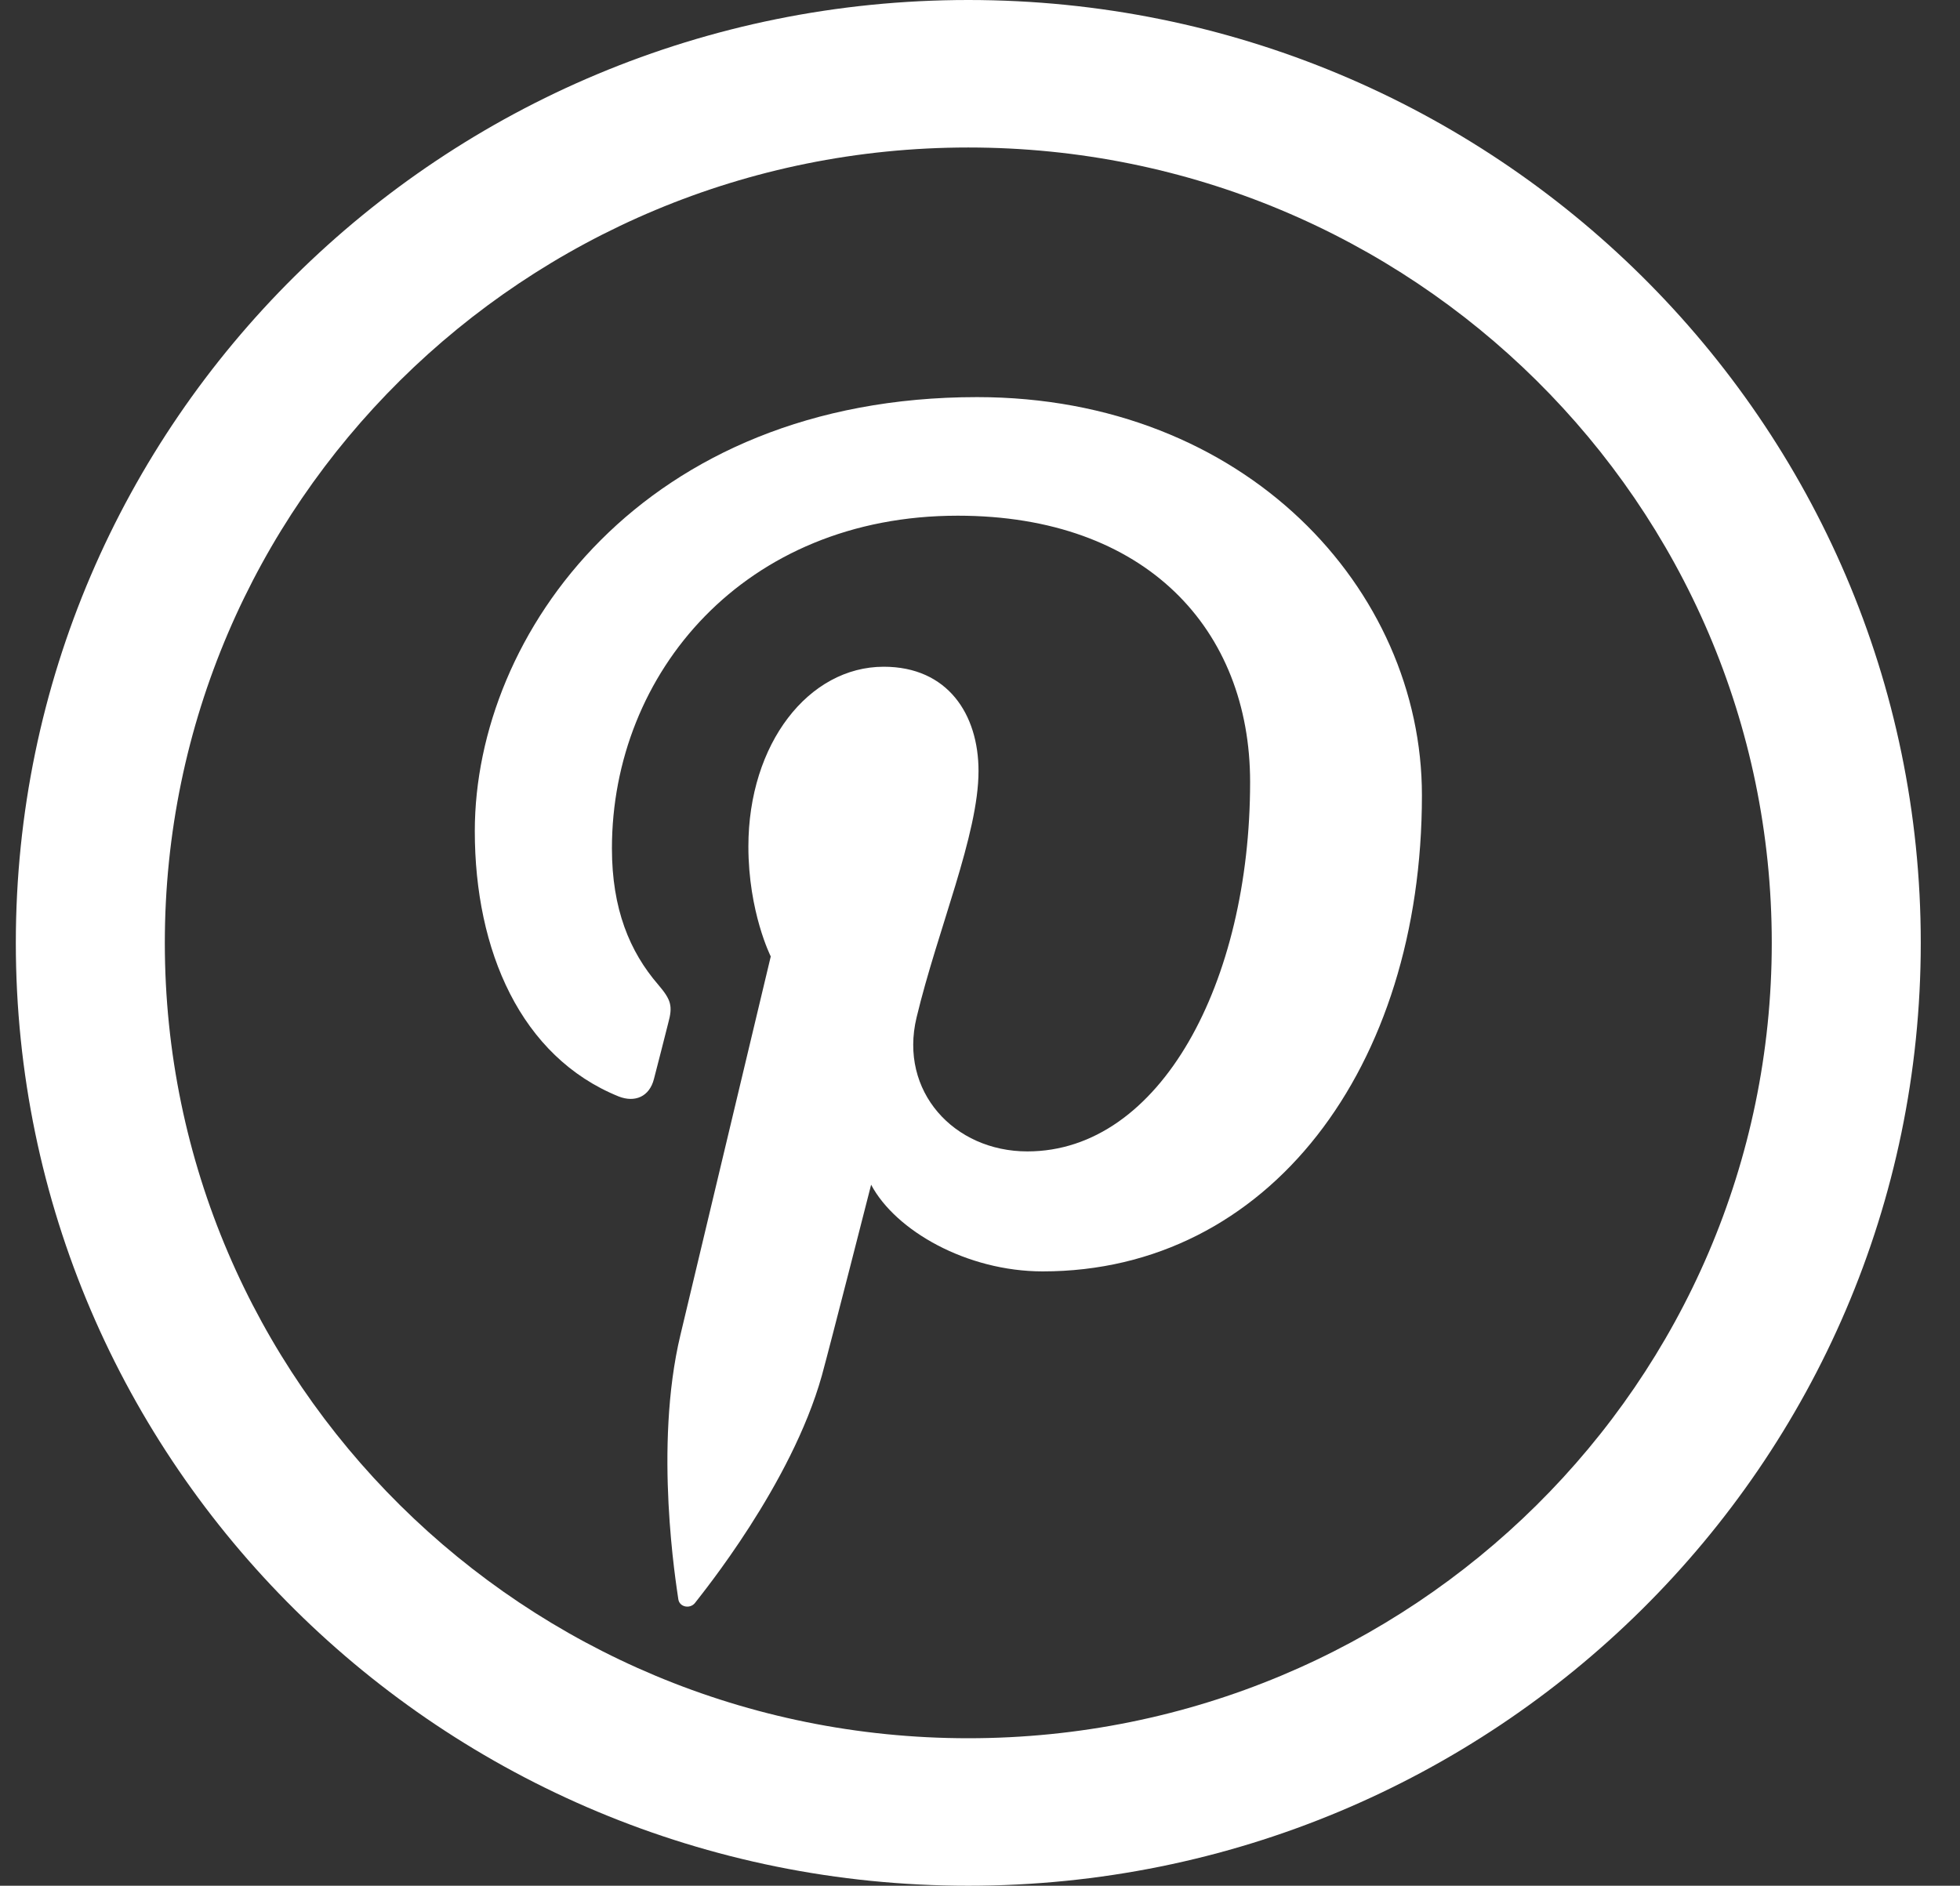 <?xml version="1.0" encoding="UTF-8"?>
<svg width="53px" height="51px" viewBox="0 0 53 51" version="1.1" xmlns="http://www.w3.org/2000/svg" xmlns:xlink="http://www.w3.org/1999/xlink">
    <rect x="0" y="0" width="53" height="51" fill="#333333" stroke="none"/>
    <title>pinterest-darkicon-</title>
    <g id="Icons" stroke="none" stroke-width="1" fill="none" fill-rule="evenodd">
        <g id="pinterest-dark" transform="translate(-6, -7)" fill="#FFFFFF" fill-rule="nonzero">
            <g transform="translate(6.428, 7)" id="Shape">
                <path d="M25.755,0 C11.529,0 -4.97379915e-14,11.416 -4.97379915e-14,25.5 C-4.97379915e-14,39.584 11.529,51 25.755,51 C39.98,51 51.511,39.584 51.511,25.5 C51.511,11.416 39.98,0 25.755,0 Z M25.755,47.011 C13.755,47.011 4.029,37.381 4.029,25.5 C4.029,13.619 13.755,3.989 25.755,3.989 C37.754,3.989 47.482,13.619 47.482,25.5 C47.482,37.381 37.754,47.011 25.755,47.011 Z"></path>
                <path d="M25.993,10.74 C16.965,10.74 12.411,17.142 12.411,22.478 C12.411,25.707 13.653,28.582 16.304,29.655 C16.741,29.825 17.133,29.661 17.255,29.182 C17.34,28.852 17.555,28.02 17.64,27.675 C17.769,27.205 17.721,27.043 17.37,26.63 C16.599,25.737 16.119,24.582 16.119,22.945 C16.119,18.197 19.708,13.947 25.469,13.947 C30.568,13.947 33.376,17.031 33.376,21.149 C33.376,26.566 30.949,31.14 27.353,31.14 C25.366,31.14 23.879,29.513 24.356,27.521 C24.926,25.14 26.032,22.574 26.032,20.853 C26.032,19.315 25.197,18.032 23.469,18.032 C21.439,18.032 19.809,20.112 19.809,22.894 C19.809,24.668 20.414,25.867 20.414,25.867 C20.414,25.867 18.333,34.581 17.971,36.105 C17.244,39.142 17.861,42.865 17.913,43.243 C17.94,43.468 18.232,43.521 18.365,43.352 C18.549,43.109 20.967,40.155 21.795,37.205 C22.025,36.368 23.128,32.041 23.128,32.041 C23.787,33.284 25.716,34.385 27.769,34.385 C33.875,34.385 38.022,28.88 38.022,21.509 C38.022,15.931 33.243,10.74 25.993,10.74 Z"></path>
            </g>
        </g>
    </g>
</svg>